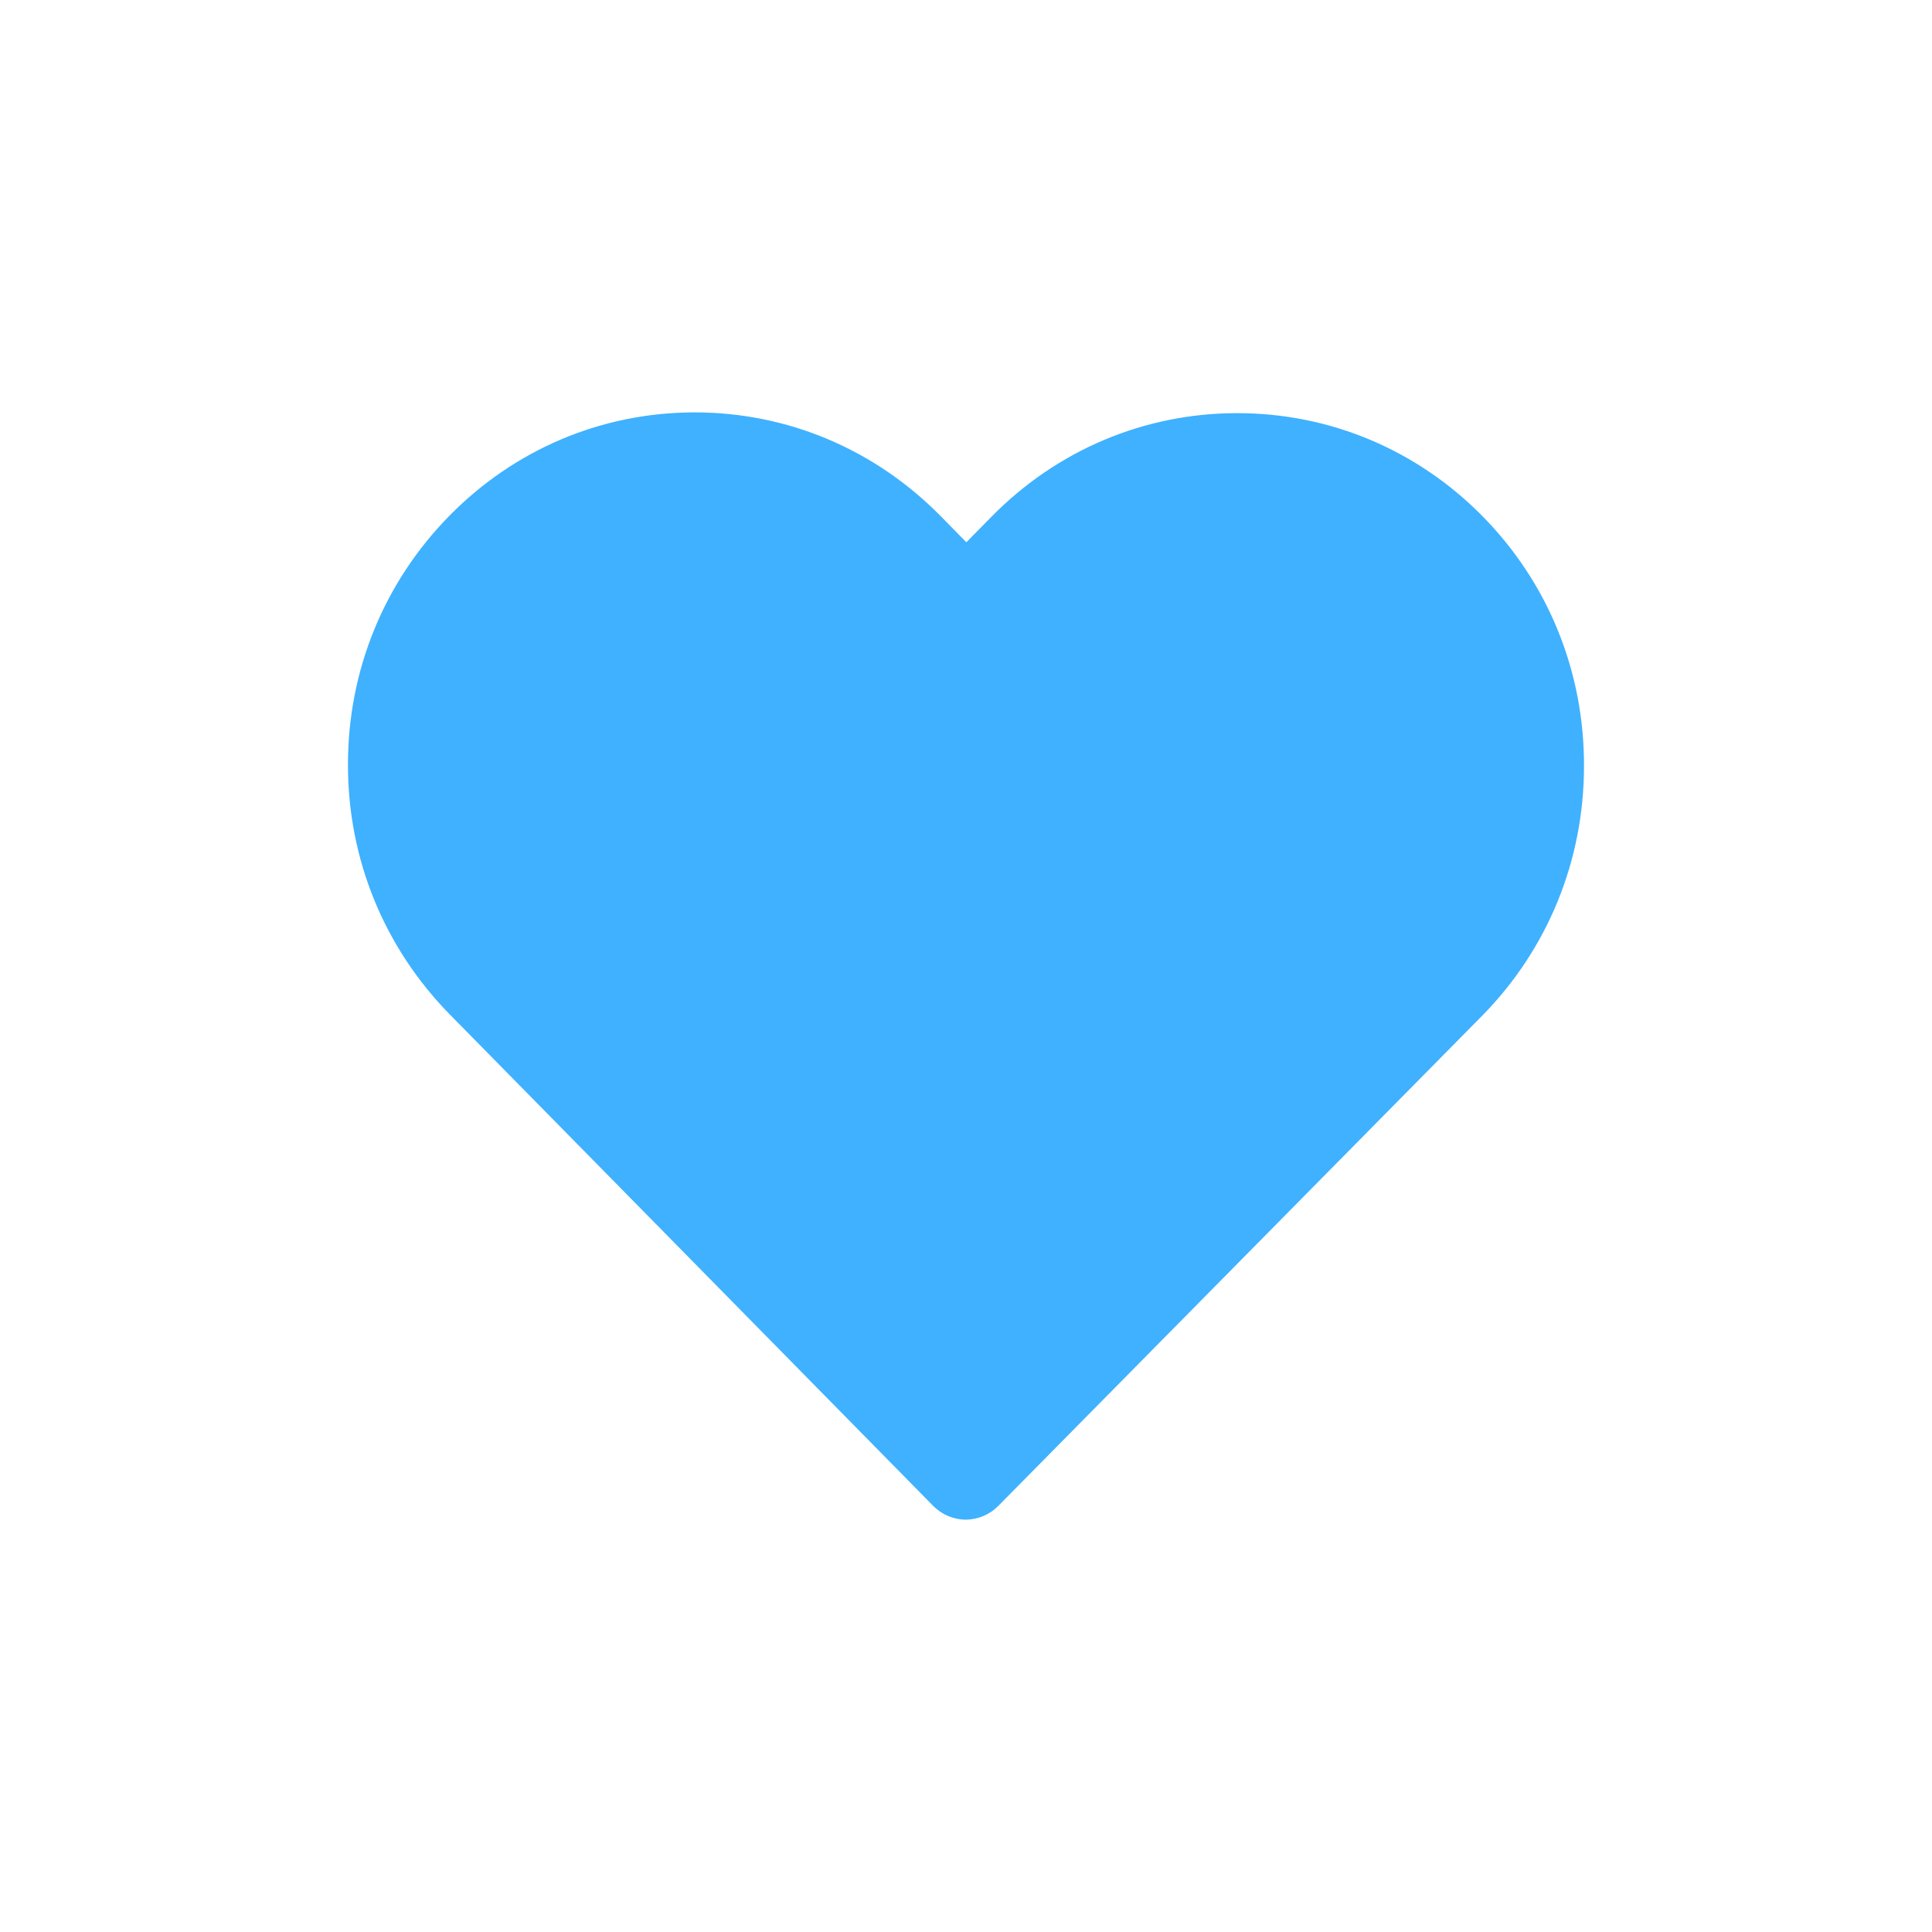 <?xml version="1.0" encoding="utf-8"?>
<!-- Generator: Adobe Illustrator 16.0.0, SVG Export Plug-In . SVG Version: 6.00 Build 0)  -->
<!DOCTYPE svg PUBLIC "-//W3C//DTD SVG 1.1//EN" "http://www.w3.org/Graphics/SVG/1.1/DTD/svg11.dtd">
<svg version="1.1" id="Слой_1" xmlns="http://www.w3.org/2000/svg" xmlns:xlink="http://www.w3.org/1999/xlink" x="0px" y="0px"
	 width="64px" height="64px" viewBox="0 0 64 64" enable-background="new 0 0 64 64" xml:space="preserve">
<rect opacity="0" fill="#201600" width="64" height="64"/>
<path fill="#3FB1FF" d="M49.117,17.107c-2.17-2.206-5.059-3.421-8.133-3.421c-3.072,0-5.963,1.218-8.14,3.431l-0.832,0.846
	l-0.849-0.864c-2.181-2.217-5.075-3.438-8.149-3.438c-3.069,0-5.954,1.215-8.124,3.421c-2.178,2.214-3.372,5.151-3.363,8.269
	c0,3.111,1.2,6.044,3.379,8.26L30.91,49.881c0.286,0.292,0.679,0.459,1.077,0.459c0.403,0,0.795-0.164,1.077-0.449l16.037-16.246
	c2.174-2.21,3.371-5.147,3.371-8.268C52.481,22.253,51.29,19.316,49.117,17.107z"/>
</svg>
